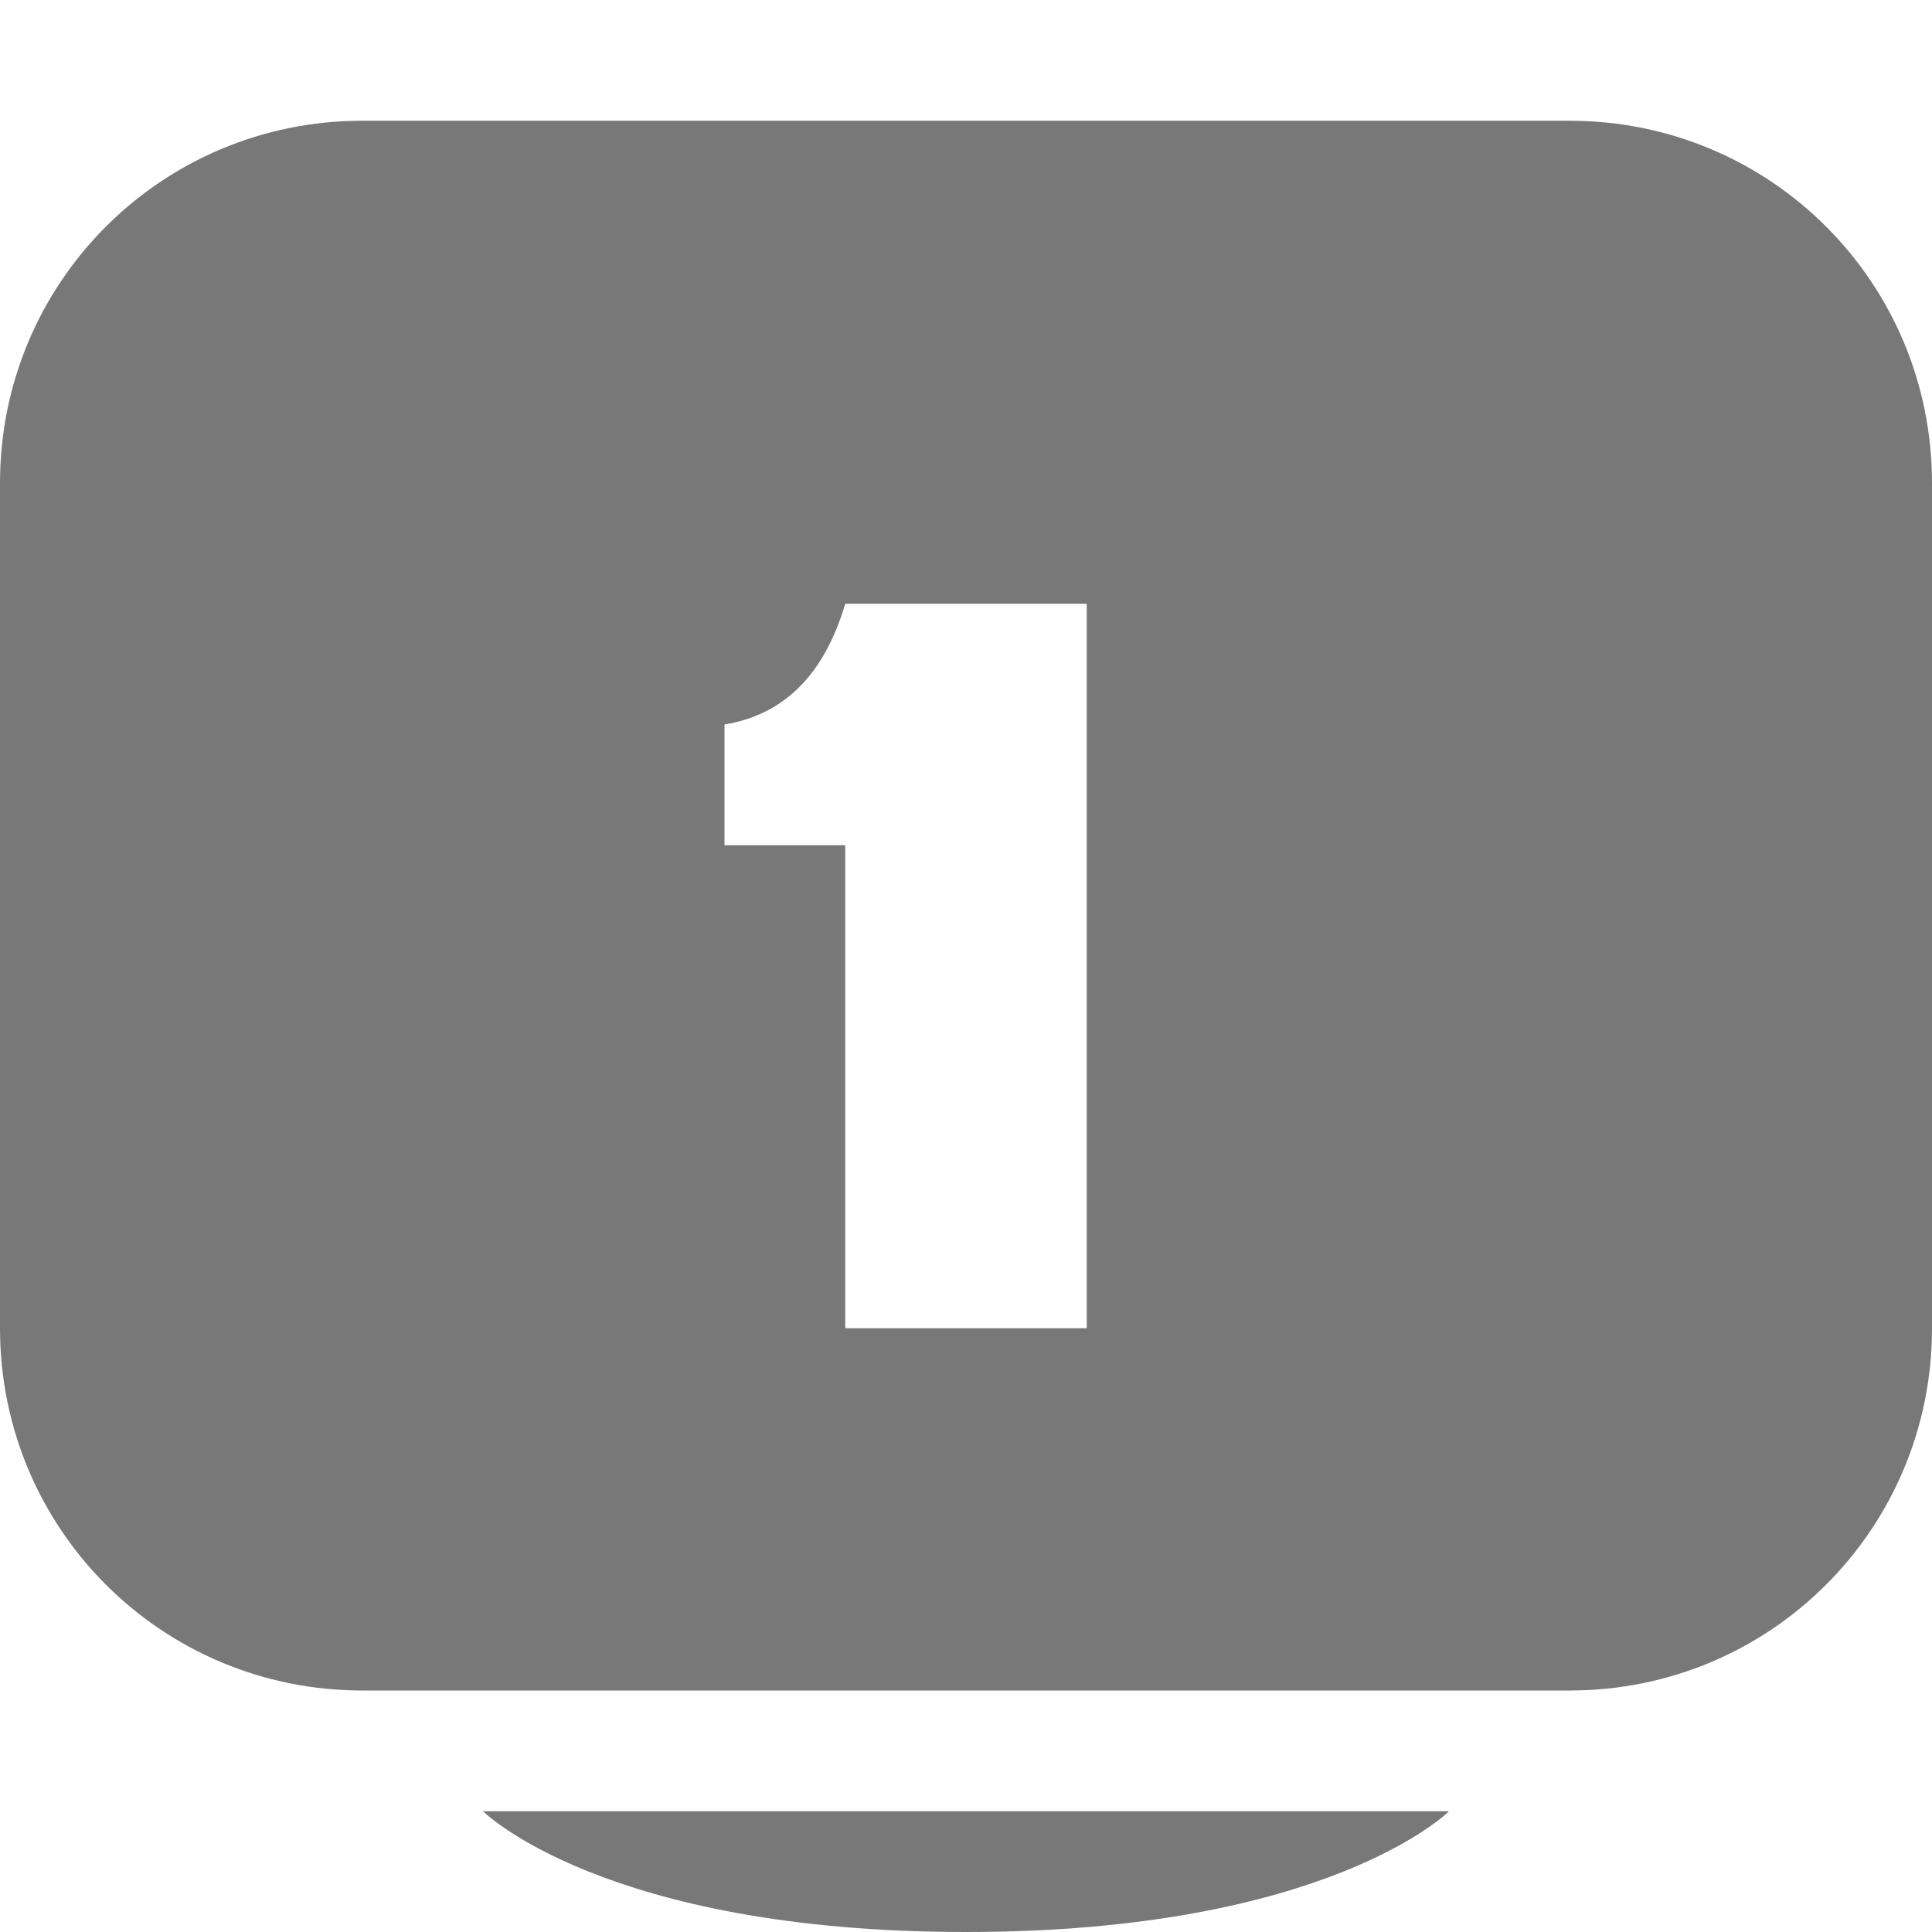 <svg xmlns="http://www.w3.org/2000/svg" width="16" height="16">
    <g fill="#787878" color="#787878" style="">
        <path d="M3 1C1.338 1 0 2.338 0 4v7c0 1.662 1.338 3 3 3h10c1.662 0 3-1.338 3-3V4c0-1.662-1.338-3-3-3zm4 4h2v6H7V7H6V6c.475-.078.82-.392 1-1zM8 16c3 0 4-1 4-1H4s1 1 4 1z"/>
    </g>
</svg>